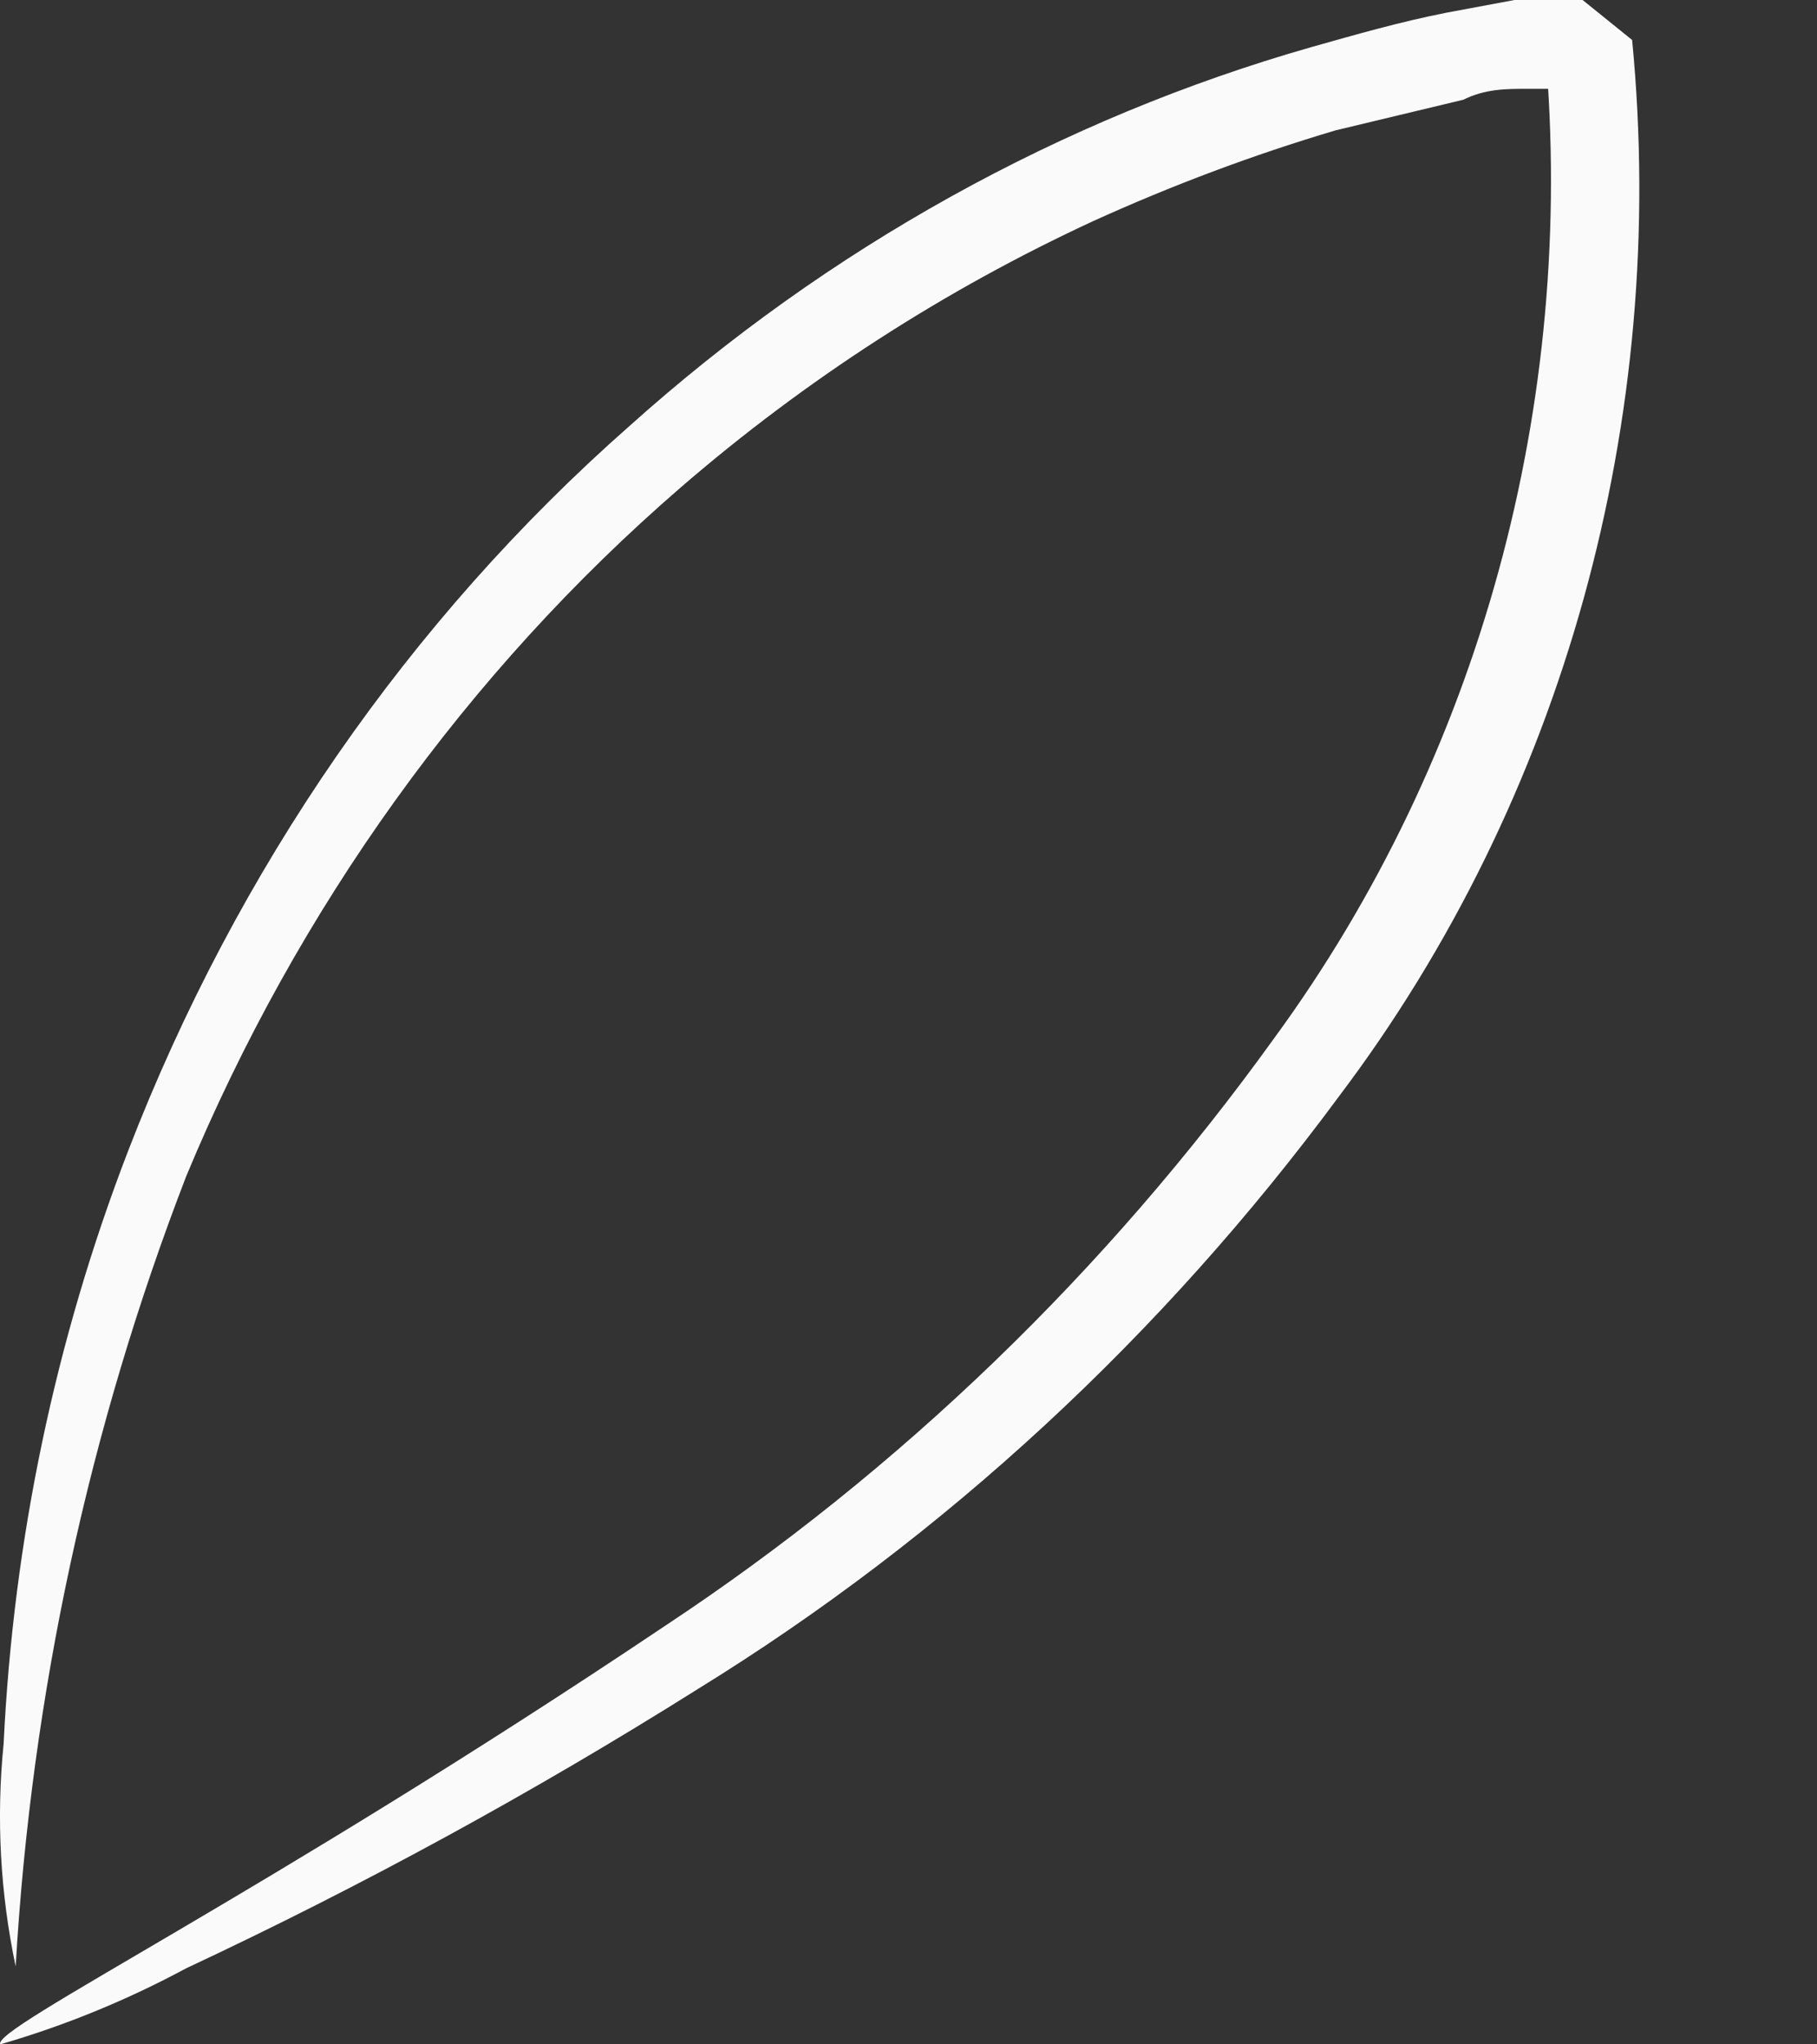 <svg width="8" height="9" viewBox="0 0 8 9" fill="none" xmlns="http://www.w3.org/2000/svg">
<rect x="0" y="0" width="8" height="9" fill="#333333" stroke="none"/>
<path d="M0.001 9C-0.036 8.928 1.157 8.346 2.929 7.157C3.962 6.474 4.87 5.598 5.609 4.572C6.515 3.334 6.942 1.776 6.803 0.215C6.608 0.056 7.066 0.423 7.013 0.391H6.871H6.728C6.63 0.391 6.54 0.391 6.443 0.439L5.88 0.574C5.516 0.682 5.16 0.816 4.814 0.973C4.161 1.275 3.549 1.669 2.997 2.146C2.056 2.96 1.31 3.999 0.82 5.178C0.392 6.286 0.138 7.461 0.069 8.657C0.001 8.335 -0.017 8.004 0.016 7.676C0.059 6.779 0.244 5.897 0.564 5.067C1.043 3.826 1.801 2.73 2.772 1.875C3.645 1.092 4.671 0.522 5.775 0.207C5.97 0.152 6.165 0.096 6.368 0.056L6.668 0H6.826H6.968L7.186 0.176C7.348 1.846 6.884 3.518 5.895 4.827C5.118 5.879 4.16 6.765 3.072 7.436C2.345 7.893 1.593 8.303 0.82 8.665C0.558 8.806 0.284 8.918 0.001 9Z" fill="#FAFAFA"/>
</svg>
